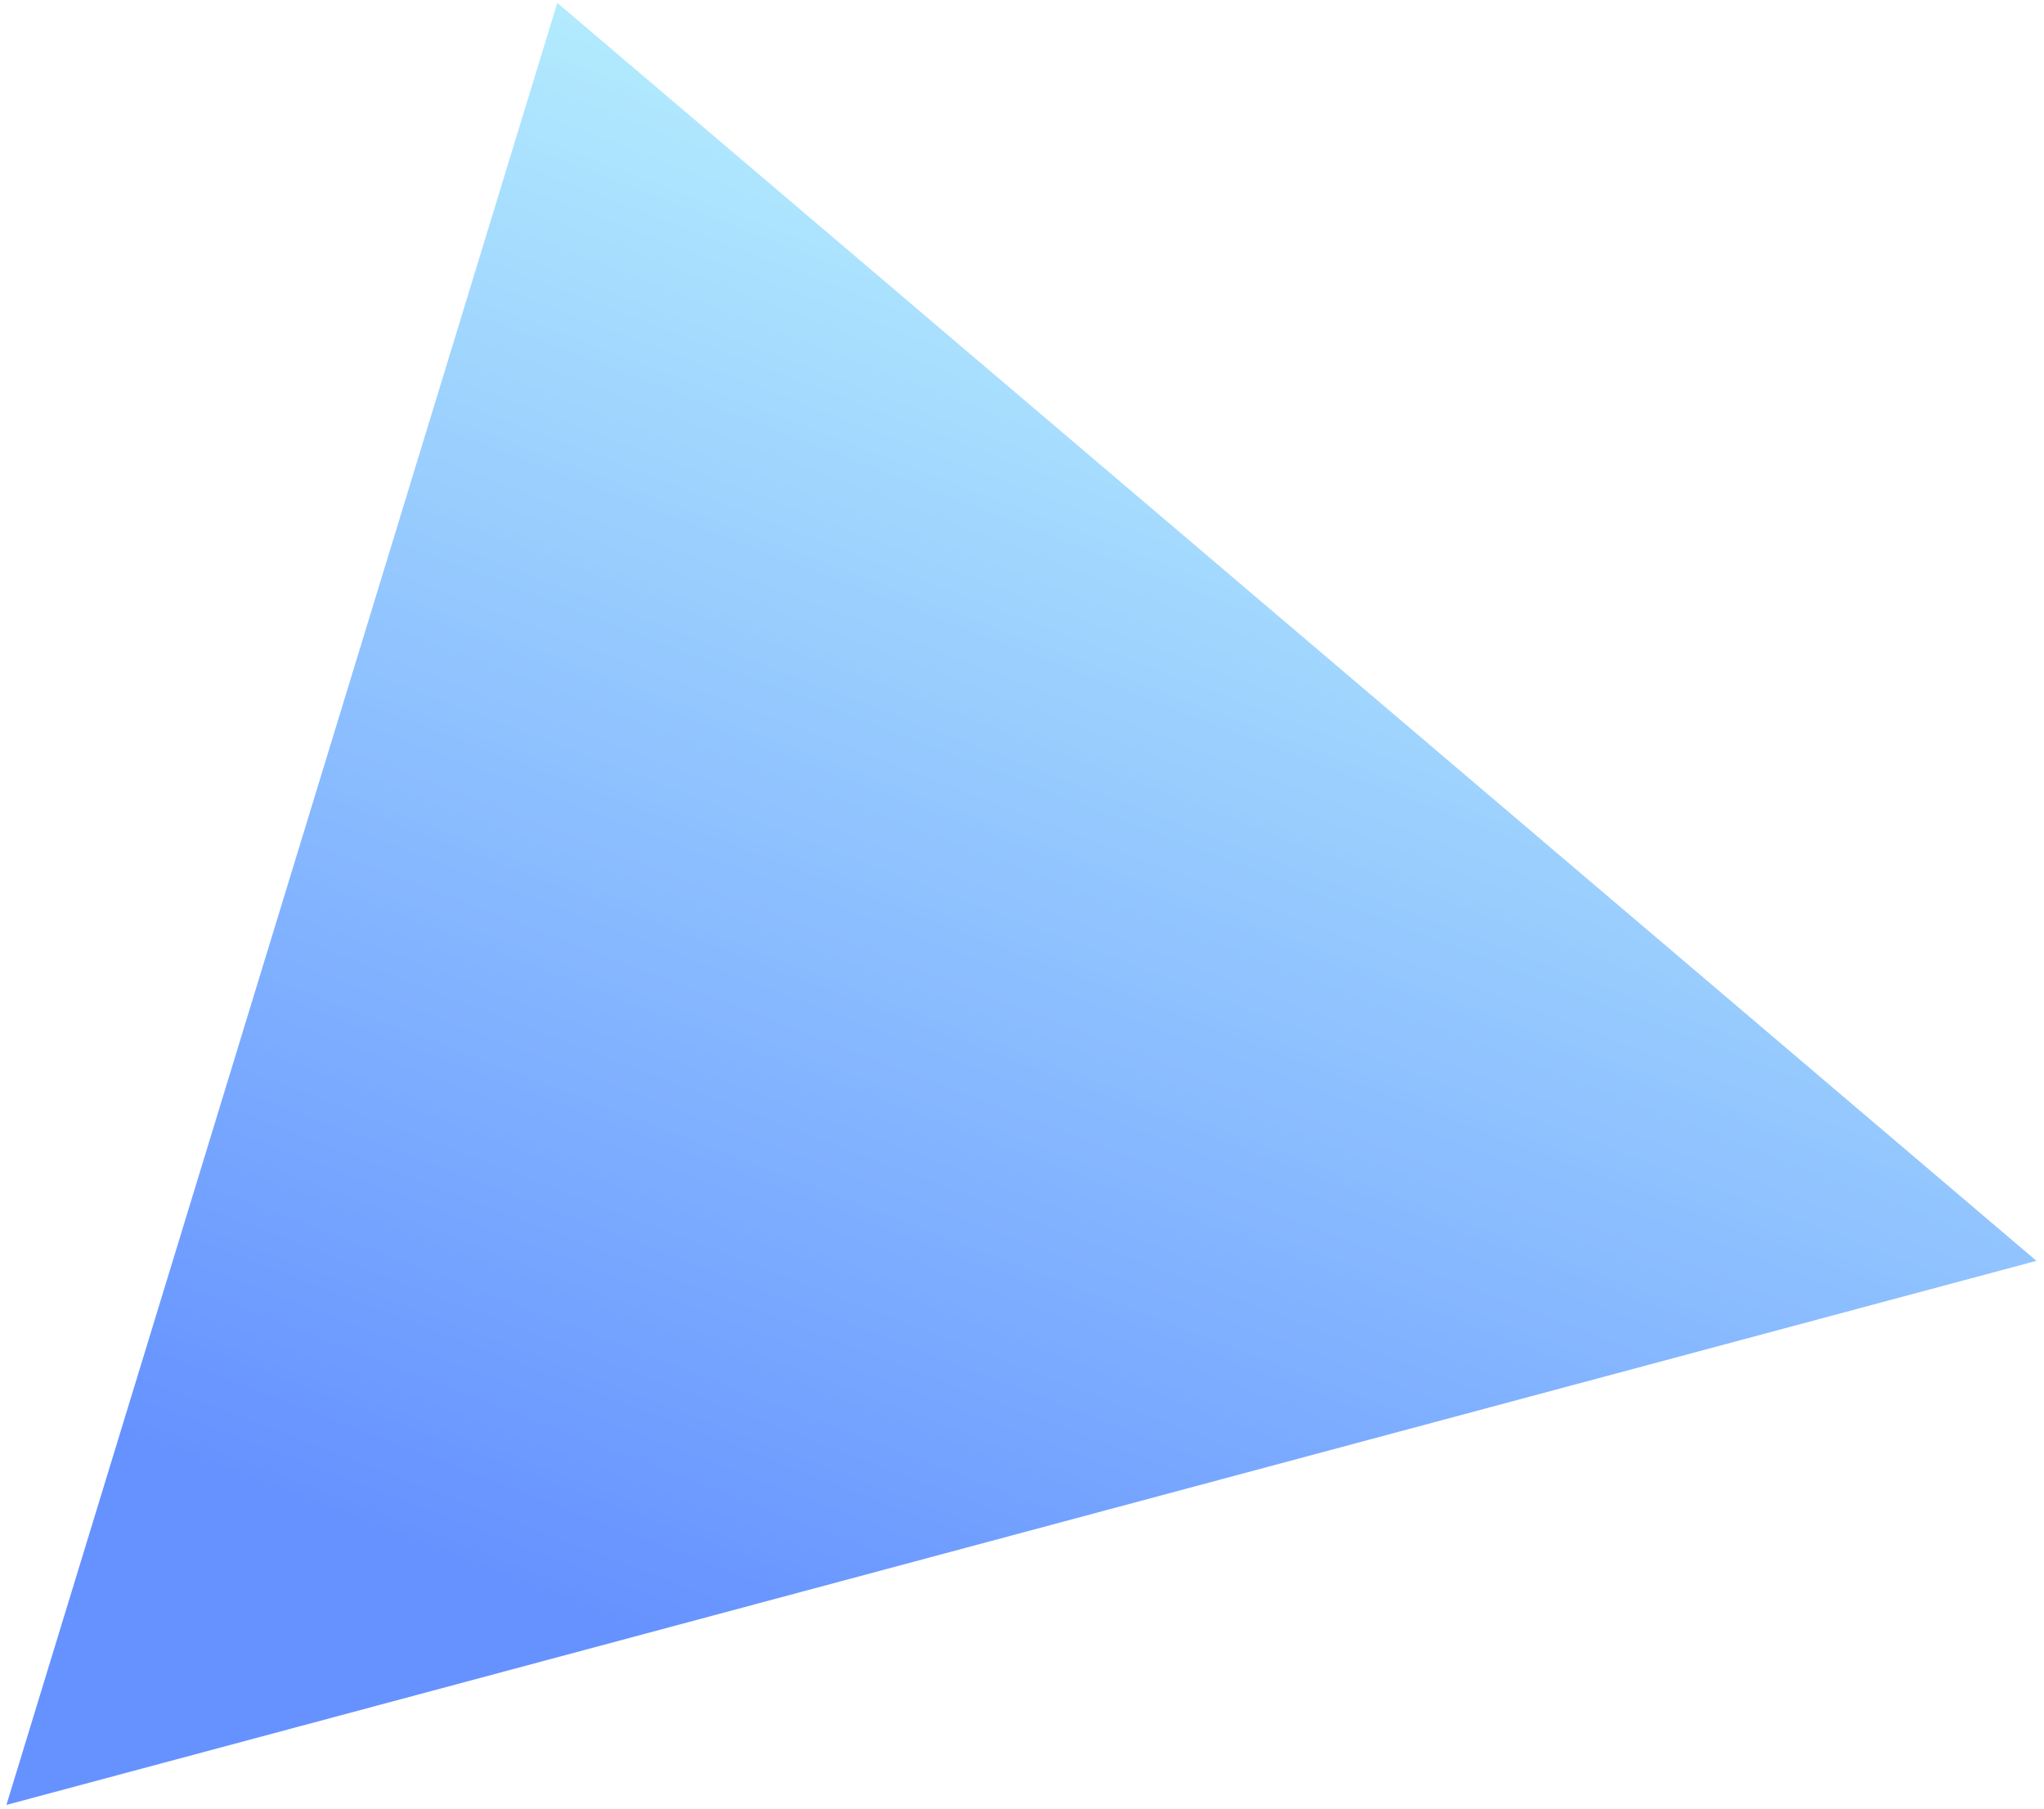 <?xml version="1.0" encoding="UTF-8"?>
<svg width="243px" height="215px" viewBox="0 0 243 215" version="1.1" xmlns="http://www.w3.org/2000/svg" xmlns:xlink="http://www.w3.org/1999/xlink">
    <!-- Generator: Sketch 47.1 (45422) - http://www.bohemiancoding.com/sketch -->
    <title>Triangle 2</title>
    <desc>Created with Sketch.</desc>
    <defs>
        <linearGradient x1="19.476%" y1="88.413%" x2="86.047%" y2="18.496%" id="linearGradient-1">
            <stop stop-color="#004AFF" offset="0%"></stop>
            <stop stop-color="#93F4FE" offset="100%"></stop>
        </linearGradient>
    </defs>
    <g id="01_Get-Access-✅" stroke="none" stroke-width="1" fill="none" fill-rule="evenodd" opacity="0.6">
        <g id="Get-Access-Sign-In-Dashboard-1-D-Lisk-XL" transform="translate(-1328, -176)" fill="url(#linearGradient-1)">
            <g id="Group-4" transform="translate(315, 123)">
                <g id="Group-11" transform="translate(963, 0)">
                    <g id="Group-3">
                        <g id="Group-5" transform="translate(1, 19)">
                            <g id="Group">
                                <polygon id="Triangle-2" transform="translate(145.854, 124.459) rotate(-15) translate(-145.854, -124.459) " points="139.62 29.494 270.779 219.424 20.928 219.424"></polygon>
                            </g>
                        </g>
                    </g>
                </g>
            </g>
        </g>
    </g>
</svg>